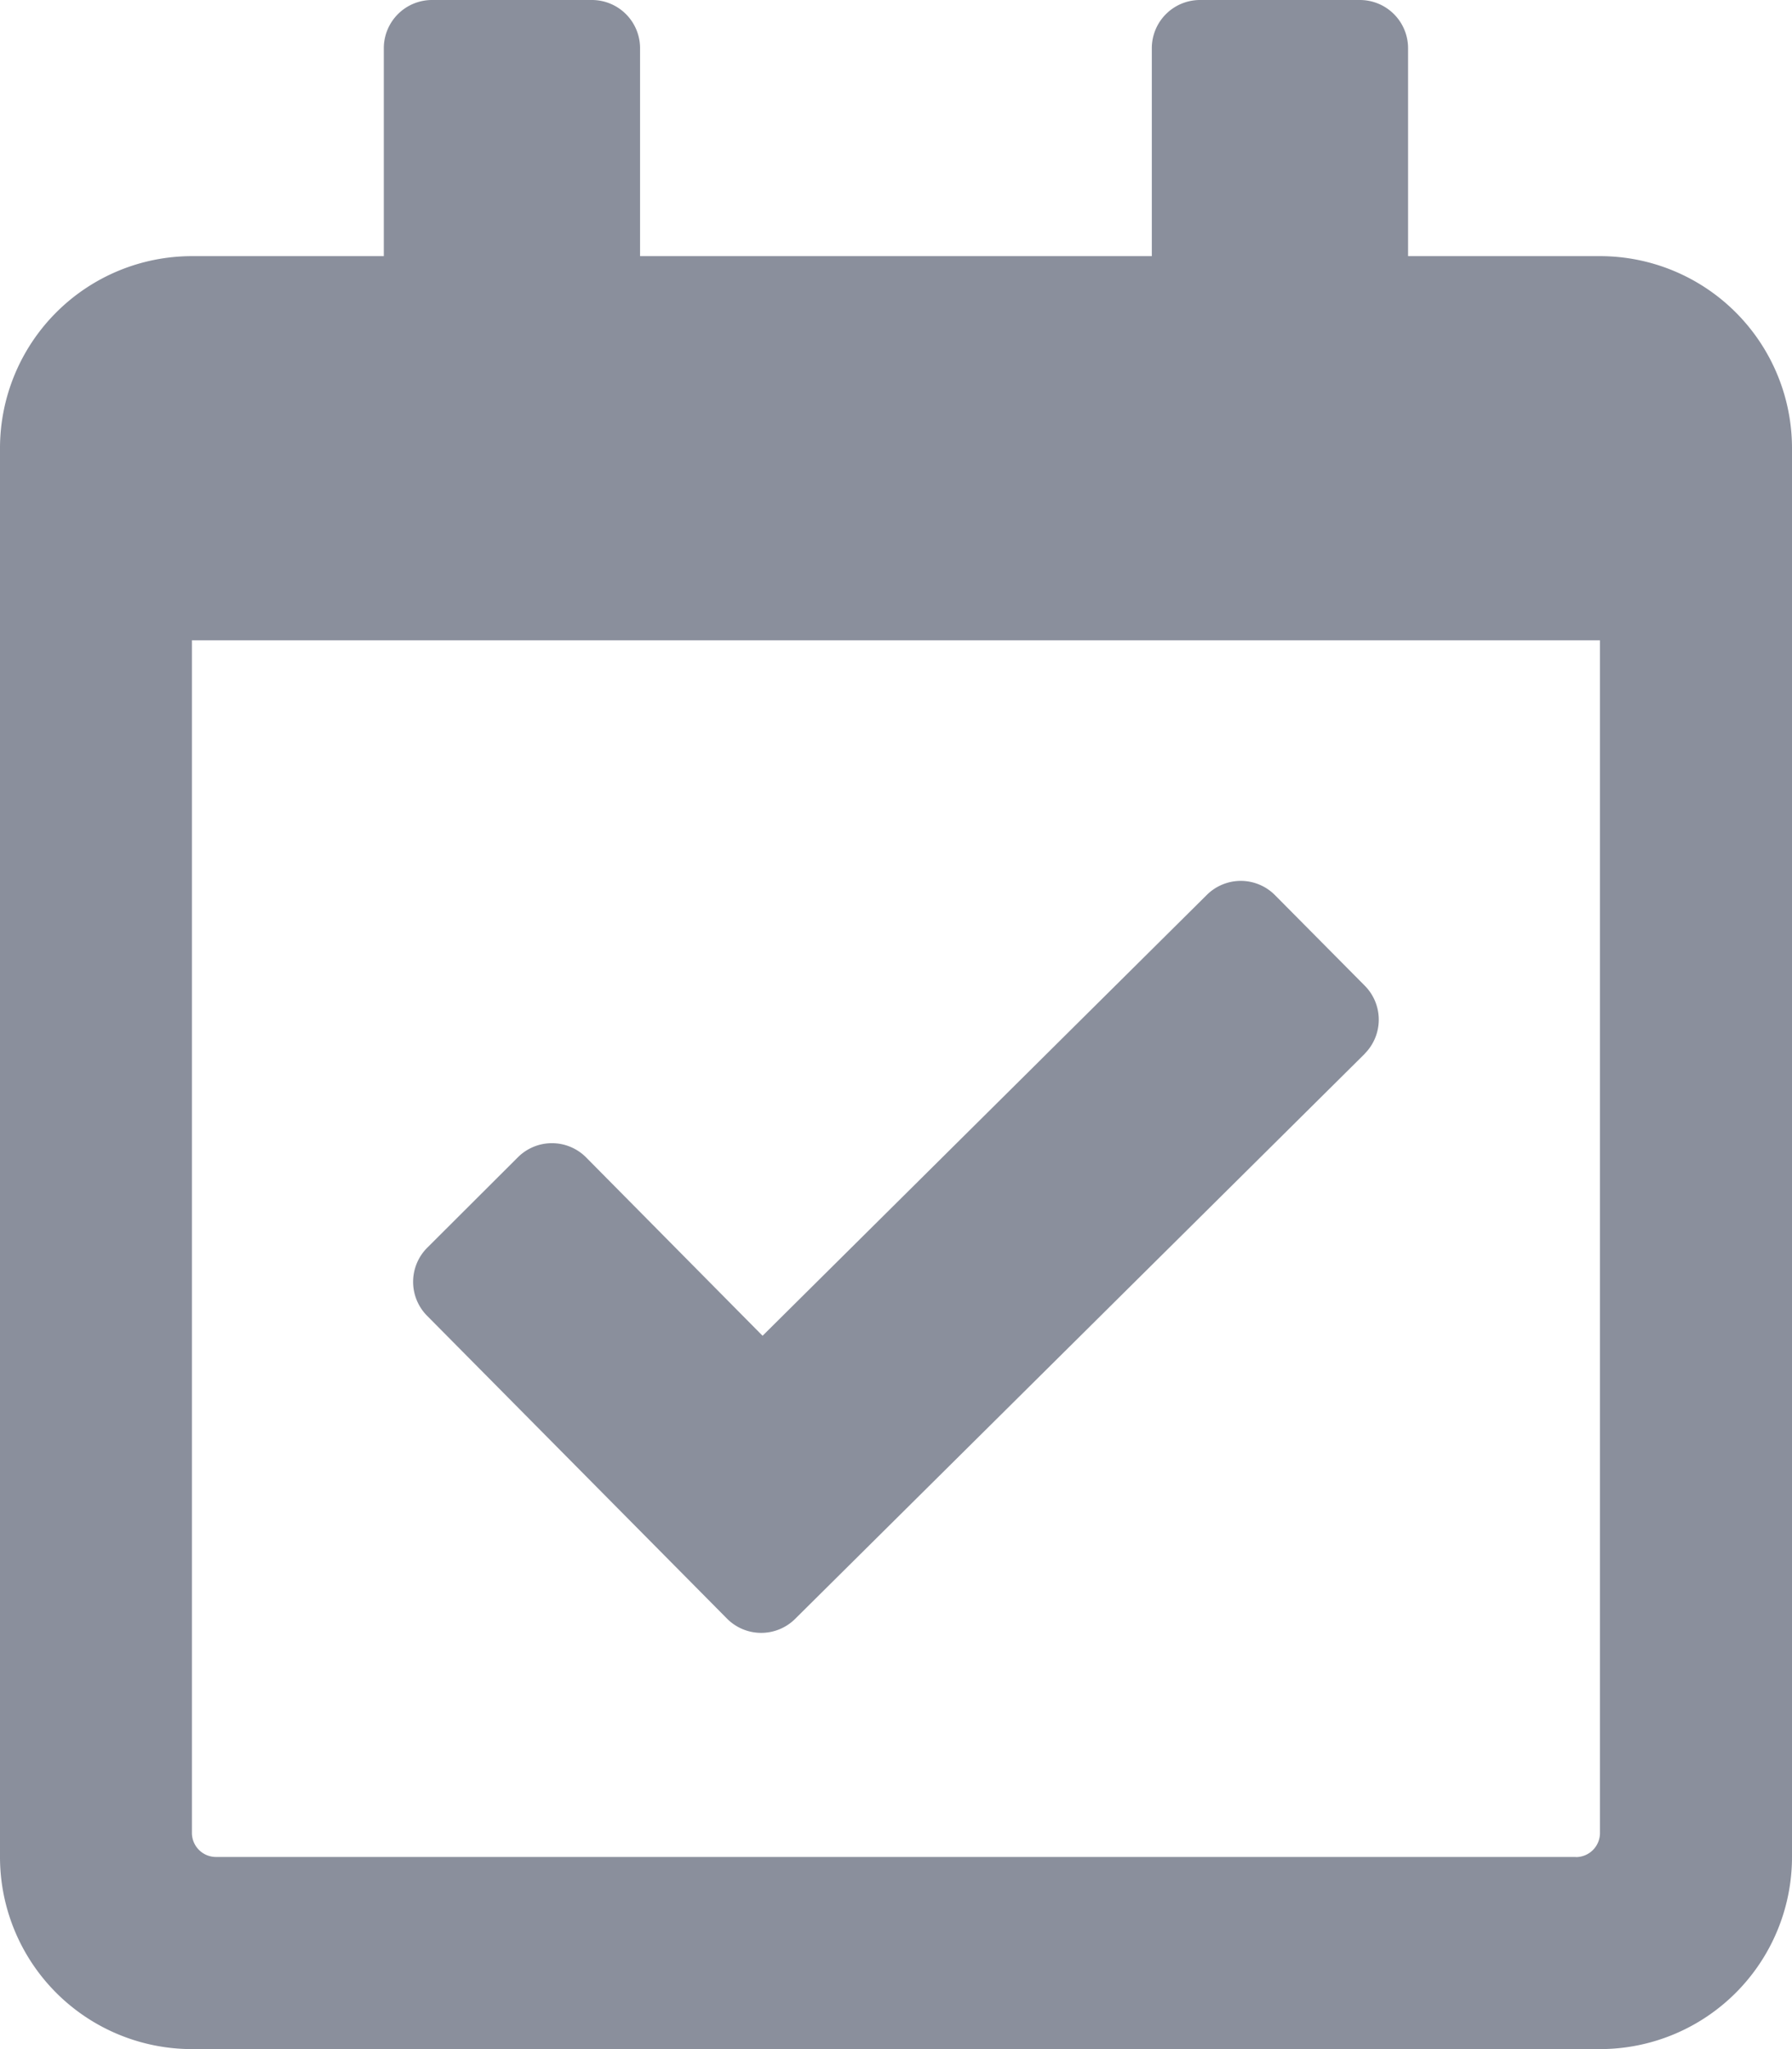 <svg xmlns="http://www.w3.org/2000/svg" width="14.875" height="17" viewBox="0 0 14.875 17">
  <path id="calendar-check" d="M13.281,2.125H11.688V.4a.4.4,0,0,0-.4-.4H9.961a.4.4,0,0,0-.4.4V2.125H5.313V.4a.4.4,0,0,0-.4-.4H3.586a.4.4,0,0,0-.4.4V2.125H1.594A1.594,1.594,0,0,0,0,3.719V15.406A1.594,1.594,0,0,0,1.594,17H13.281a1.594,1.594,0,0,0,1.594-1.594V3.719A1.594,1.594,0,0,0,13.281,2.125Zm-.2,13.281H1.793a.2.2,0,0,1-.2-.2V5.312H13.281v9.895a.2.2,0,0,1-.2.2ZM11.327,8.744,6.6,13.431a.4.4,0,0,1-.563,0L3.545,10.916a.4.4,0,0,1,0-.563L4.3,9.6a.4.4,0,0,1,.563,0L6.33,11.082l3.688-3.658a.4.4,0,0,1,.563,0l.748.754a.4.4,0,0,1,0,.563Z" fill="#8a8f9c"/>
</svg>
